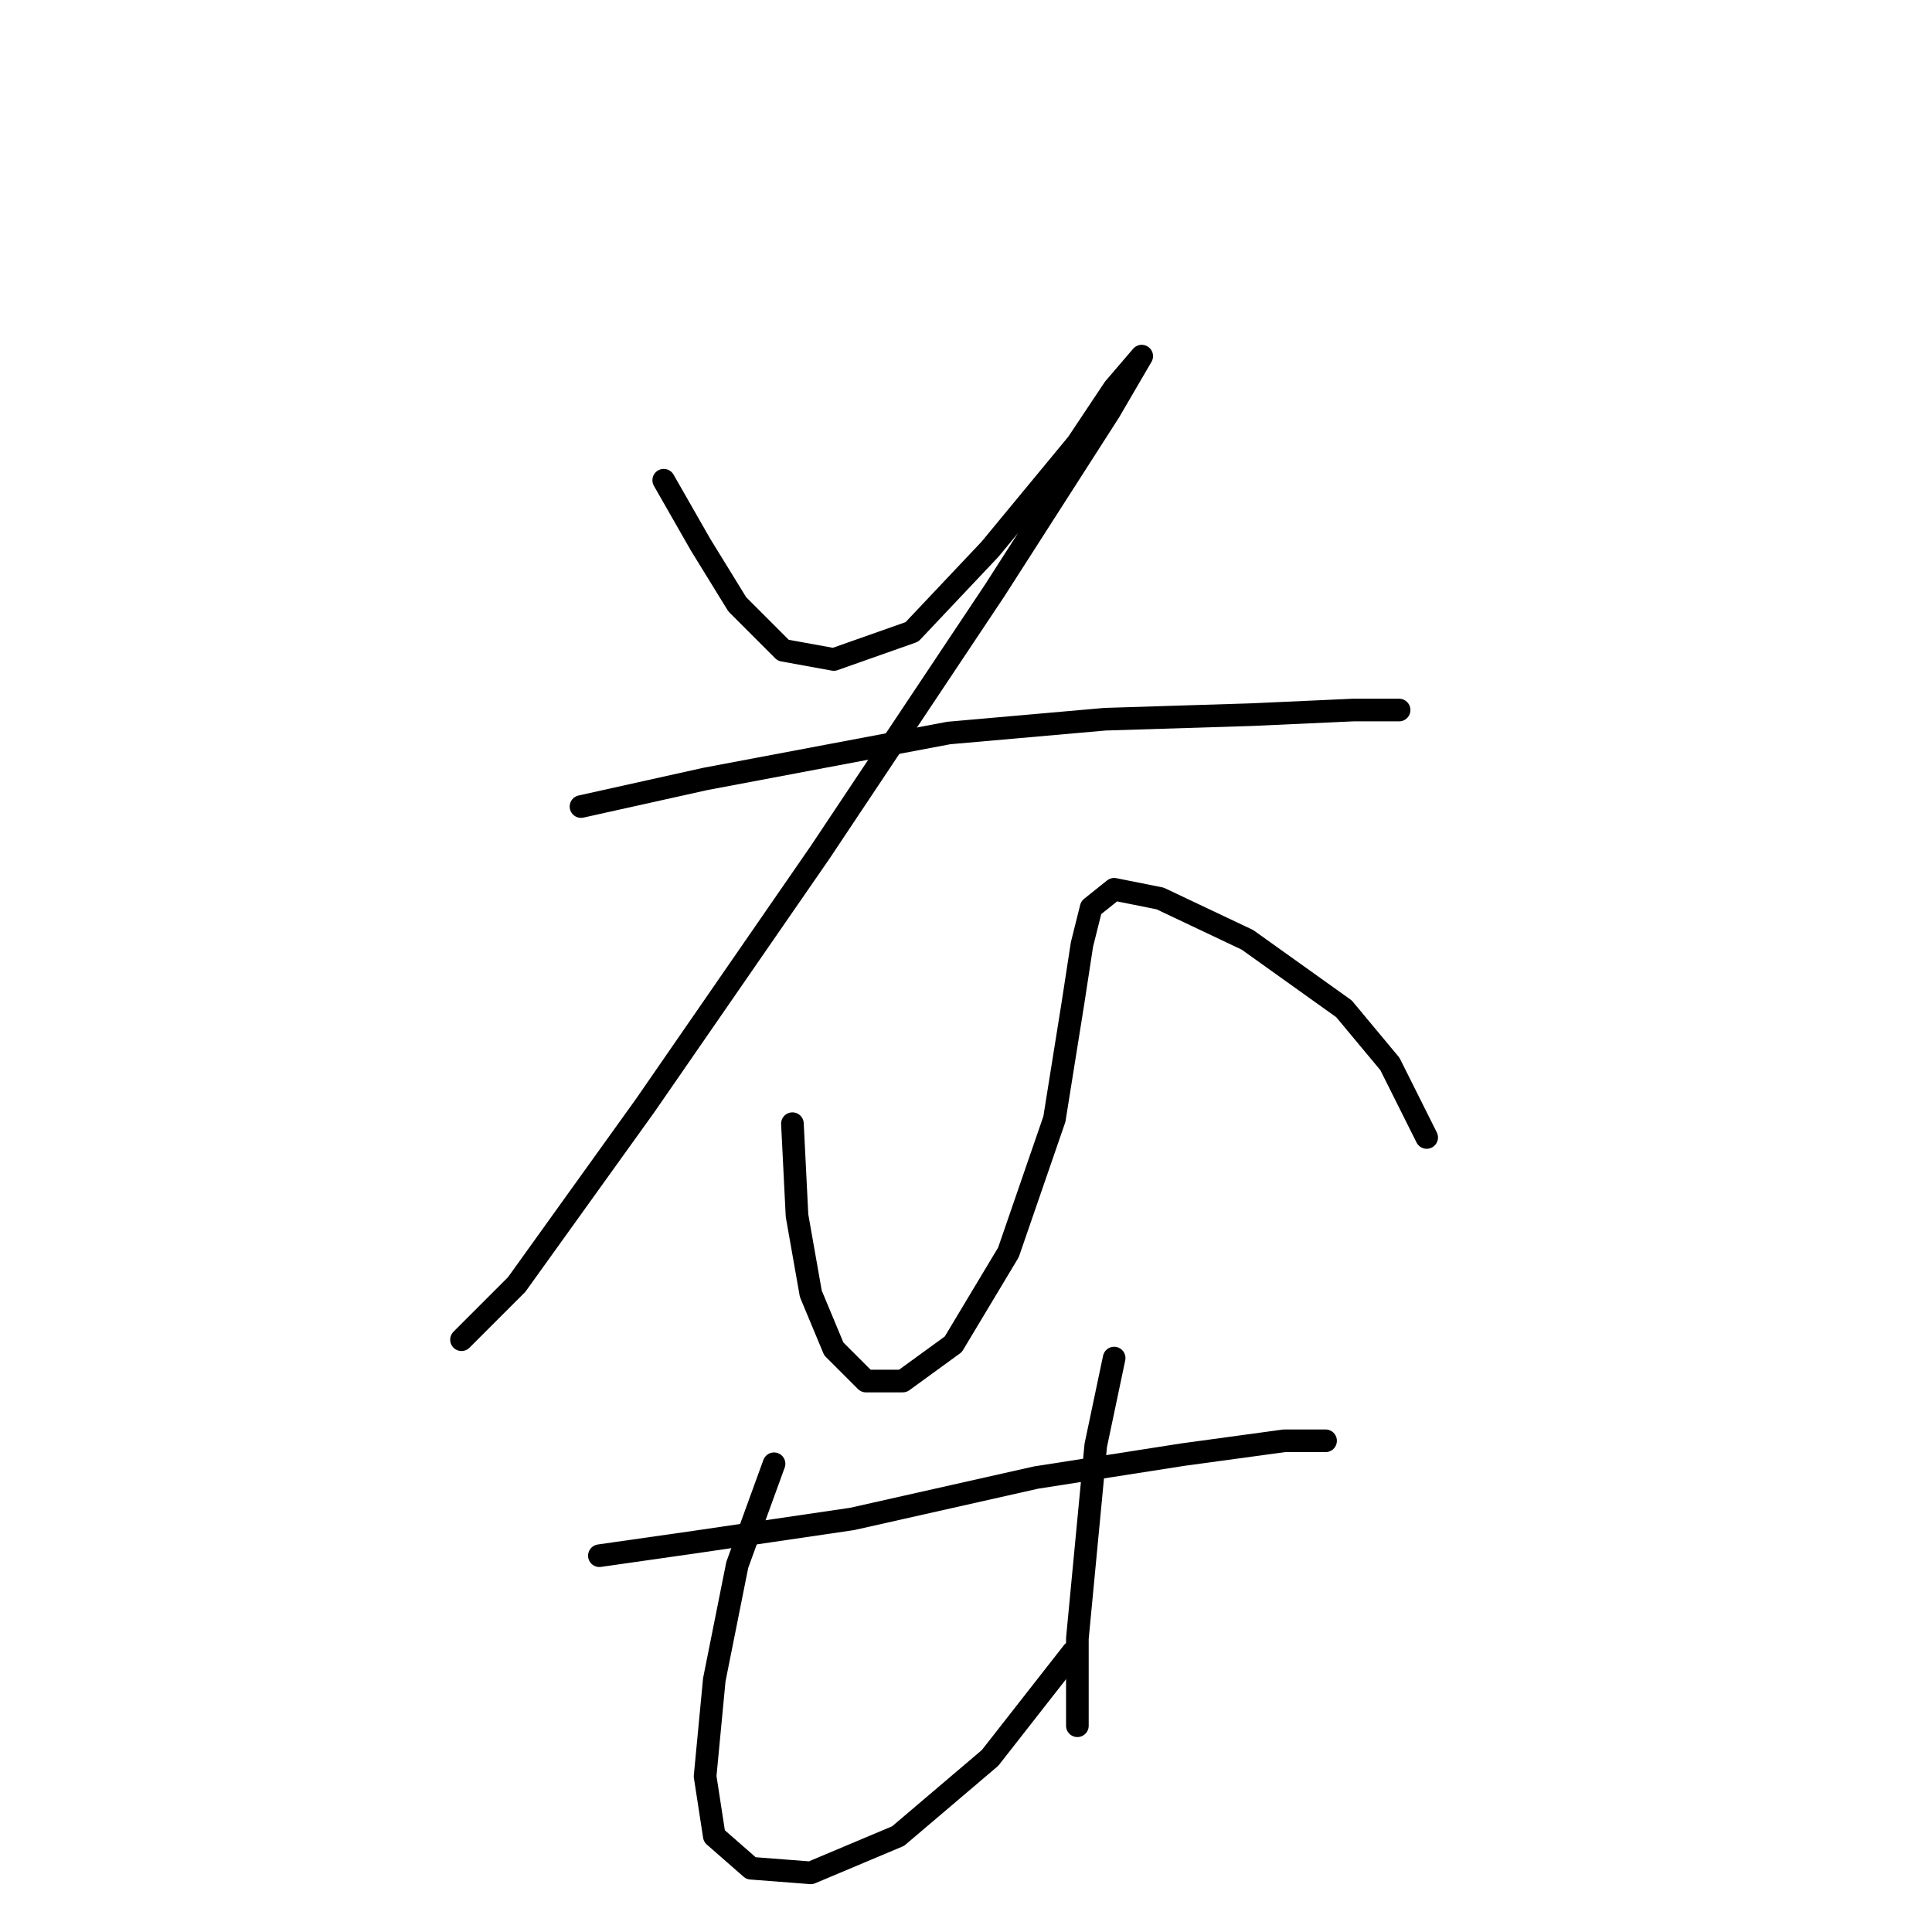 <?xml version="1.0" standalone="no"?>
    <svg width="256" height="256" xmlns="http://www.w3.org/2000/svg" version="1.1">
    <polyline stroke="black" stroke-width="3" stroke-linecap="round" fill="transparent" stroke-linejoin="round" points="87.948 63.633 92.82 72.159 97.692 80.076 103.782 86.166 110.481 87.384 120.834 83.73 131.187 72.768 142.758 58.761 147.63 51.453 151.284 47.19 151.284 47.19 147.021 54.498 131.796 78.249 108.654 112.962 85.512 146.457 68.46 170.208 61.152 177.516 61.152 177.516 " />
        <polyline stroke="black" stroke-width="3" stroke-linecap="round" fill="transparent" stroke-linejoin="round" points="76.986 106.872 93.429 103.218 125.706 97.128 146.412 95.301 165.9 94.692 179.298 94.083 185.388 94.083 185.388 94.083 " />
        <polyline stroke="black" stroke-width="3" stroke-linecap="round" fill="transparent" stroke-linejoin="round" points="105 148.893 105.609 161.073 107.436 171.426 110.481 178.734 114.744 182.996 119.616 182.996 126.315 178.125 133.623 165.945 139.713 148.284 142.149 133.059 143.367 125.142 144.585 120.27 147.63 117.834 153.72 119.052 165.291 124.533 178.08 133.668 184.169 140.976 189.042 150.72 189.042 150.72 " />
        <polyline stroke="black" stroke-width="3" stroke-linecap="round" fill="transparent" stroke-linejoin="round" points="79.422 206.138 92.211 204.311 112.917 201.266 137.277 195.785 156.765 192.74 170.163 190.913 175.644 190.913 175.644 190.913 " />
        <polyline stroke="black" stroke-width="3" stroke-linecap="round" fill="transparent" stroke-linejoin="round" points="102.564 193.958 97.692 207.356 94.647 222.581 93.429 235.37 94.647 243.287 99.519 247.55 107.436 248.159 119.007 243.287 131.187 232.934 142.149 218.927 142.149 218.927 " />
        <polyline stroke="black" stroke-width="3" stroke-linecap="round" fill="transparent" stroke-linejoin="round" points="147.63 179.952 145.194 191.522 143.976 204.311 142.758 217.1 142.758 228.671 142.758 228.671 " />
        </svg>